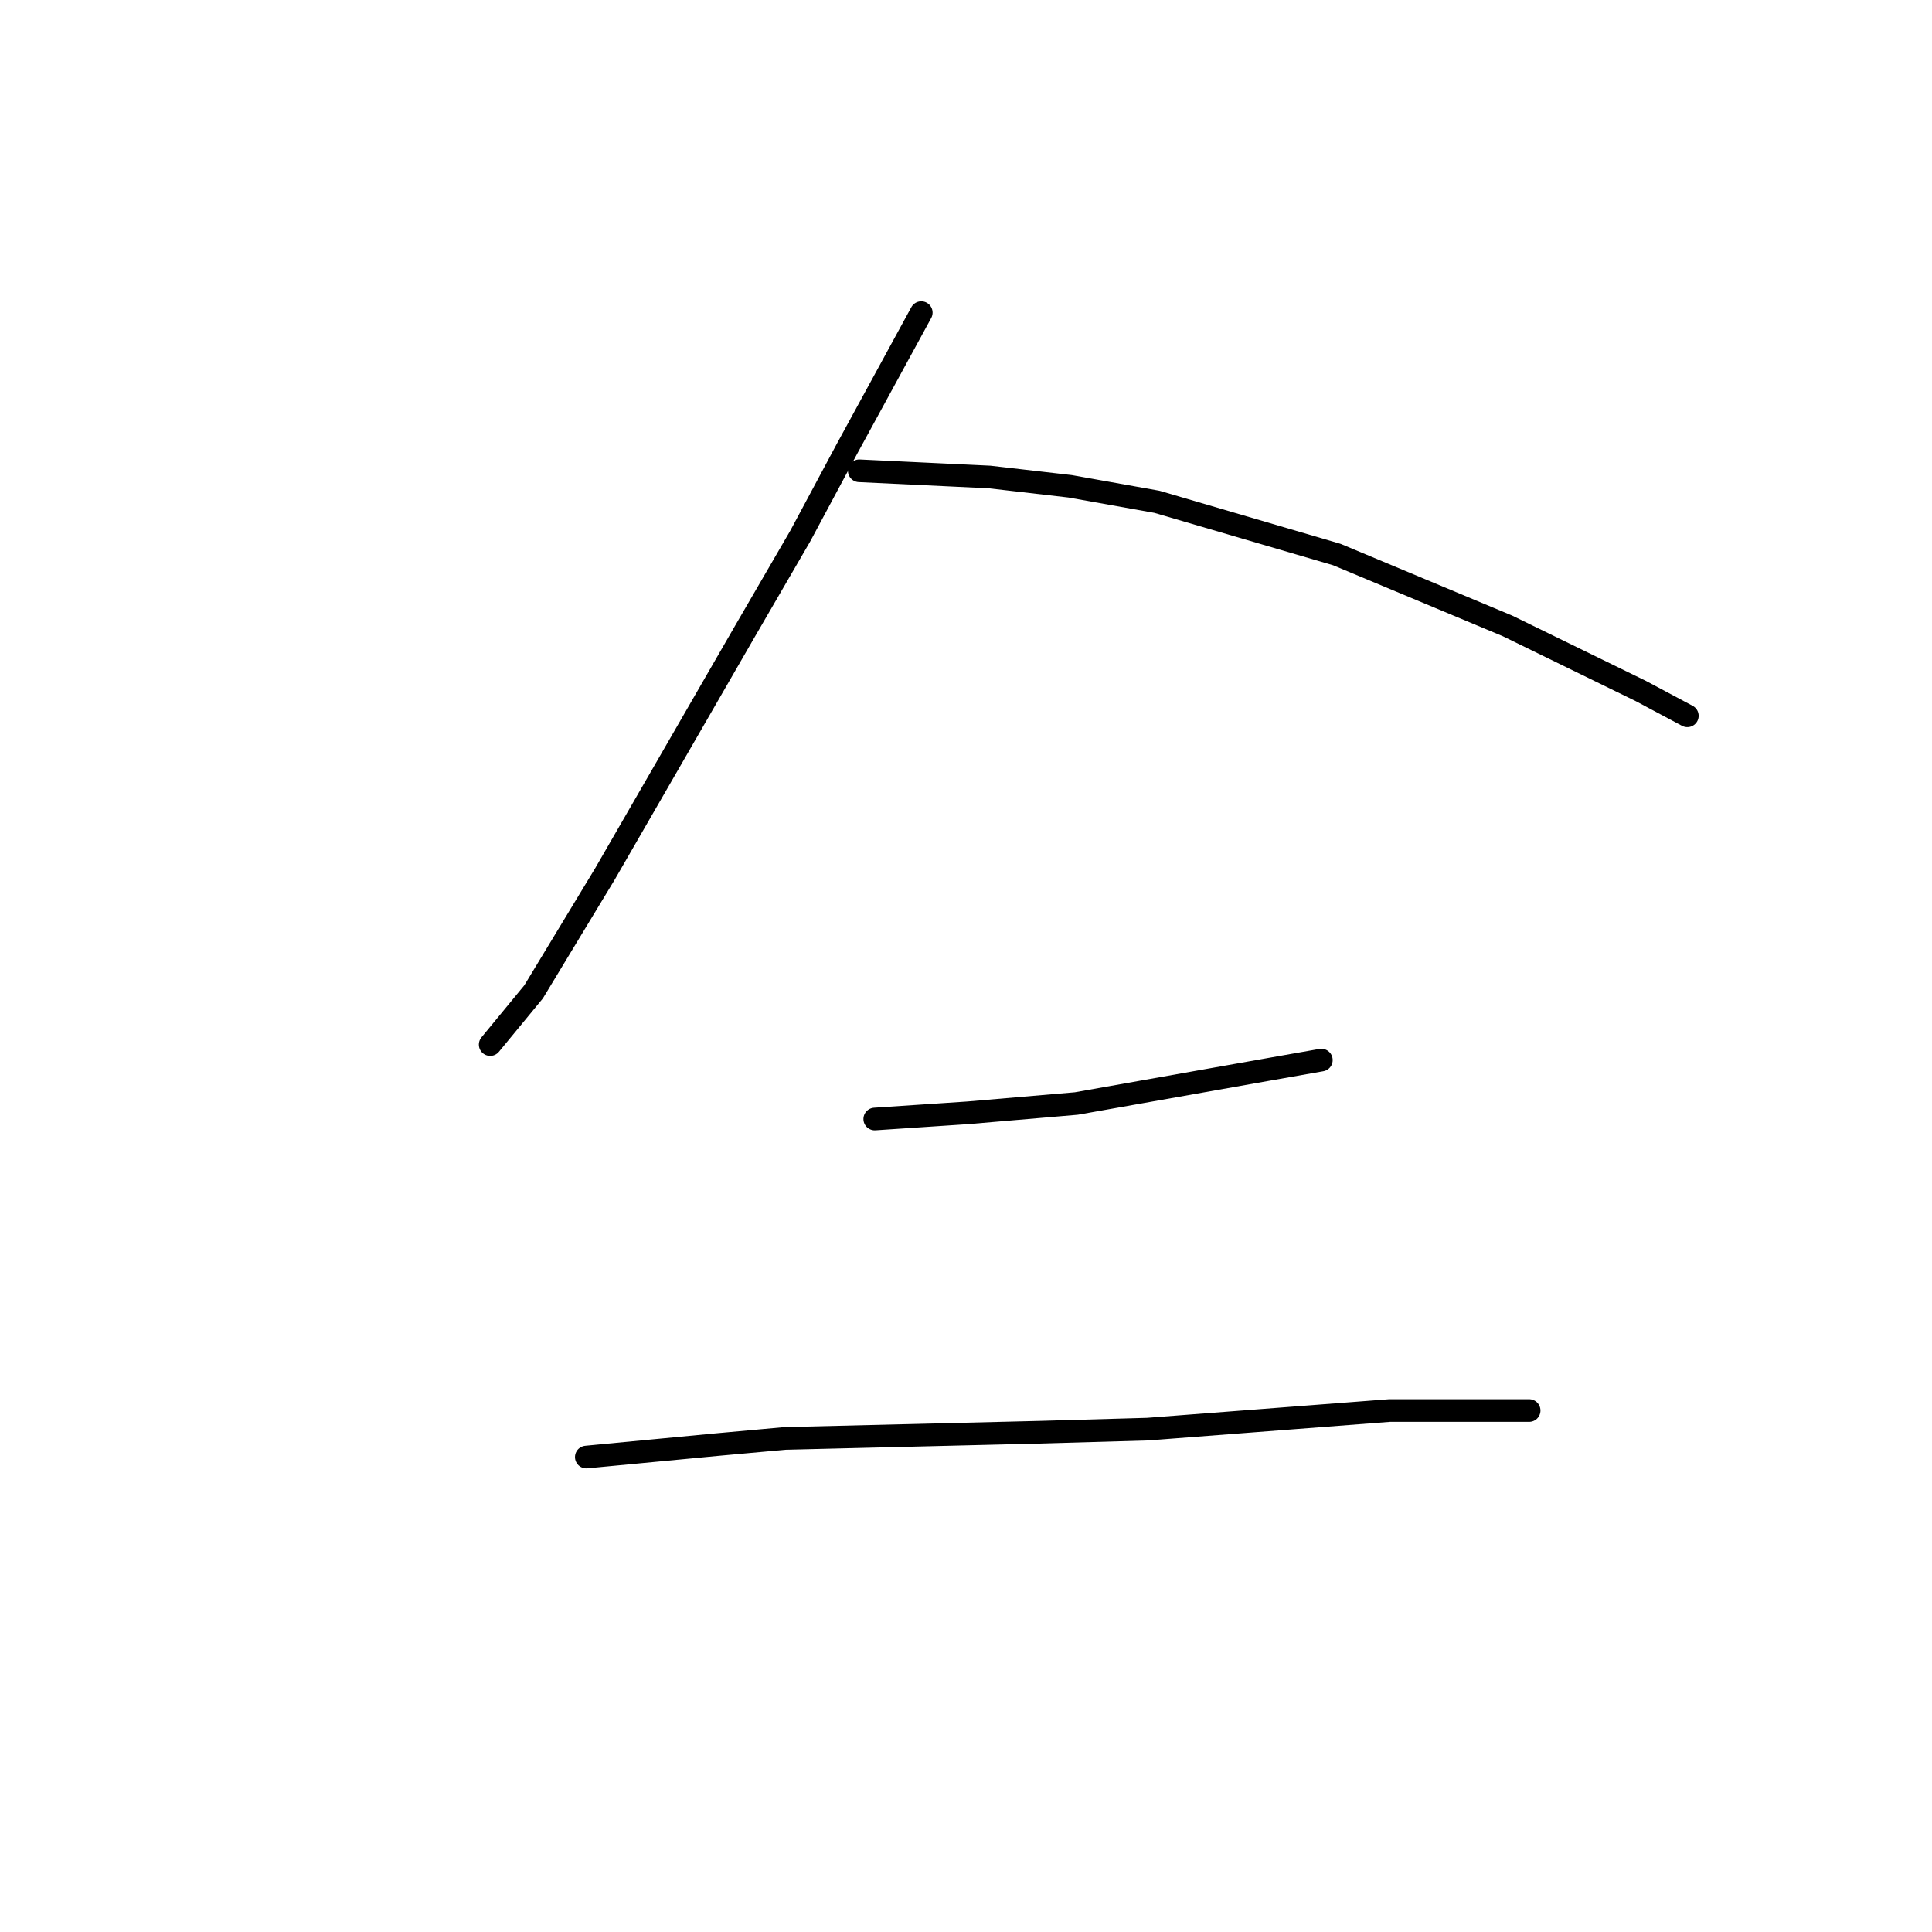 <?xml version="1.0" standalone="no"?>
    <svg width="256" height="256" xmlns="http://www.w3.org/2000/svg" version="1.1">
    <polyline stroke="black" stroke-width="3" stroke-linecap="round" fill="transparent" stroke-linejoin="round" points="122.073 41.425 117.141 50.466 112.21 59.507 106.045 71.014 98.648 83.753 80.155 115.808 70.703 131.424 64.95 138.411 64.95 138.411 " />
        <polyline stroke="black" stroke-width="3" stroke-linecap="round" fill="transparent" stroke-linejoin="round" points="113.854 62.383 122.484 62.794 131.114 63.205 141.799 64.438 153.306 66.493 177.141 73.479 199.744 82.931 217.415 91.561 223.58 94.849 223.58 94.849 " />
        <polyline stroke="black" stroke-width="3" stroke-linecap="round" fill="transparent" stroke-linejoin="round" points="115.909 148.274 122.073 147.863 128.237 147.452 142.621 146.219 168.1 141.698 175.086 140.466 175.086 140.466 " />
        <polyline stroke="black" stroke-width="3" stroke-linecap="round" fill="transparent" stroke-linejoin="round" points="77.689 193.068 86.319 192.246 94.95 191.424 103.991 190.602 137.689 189.781 152.073 189.37 184.128 186.904 202.621 186.904 202.621 186.904 " />
        </svg>